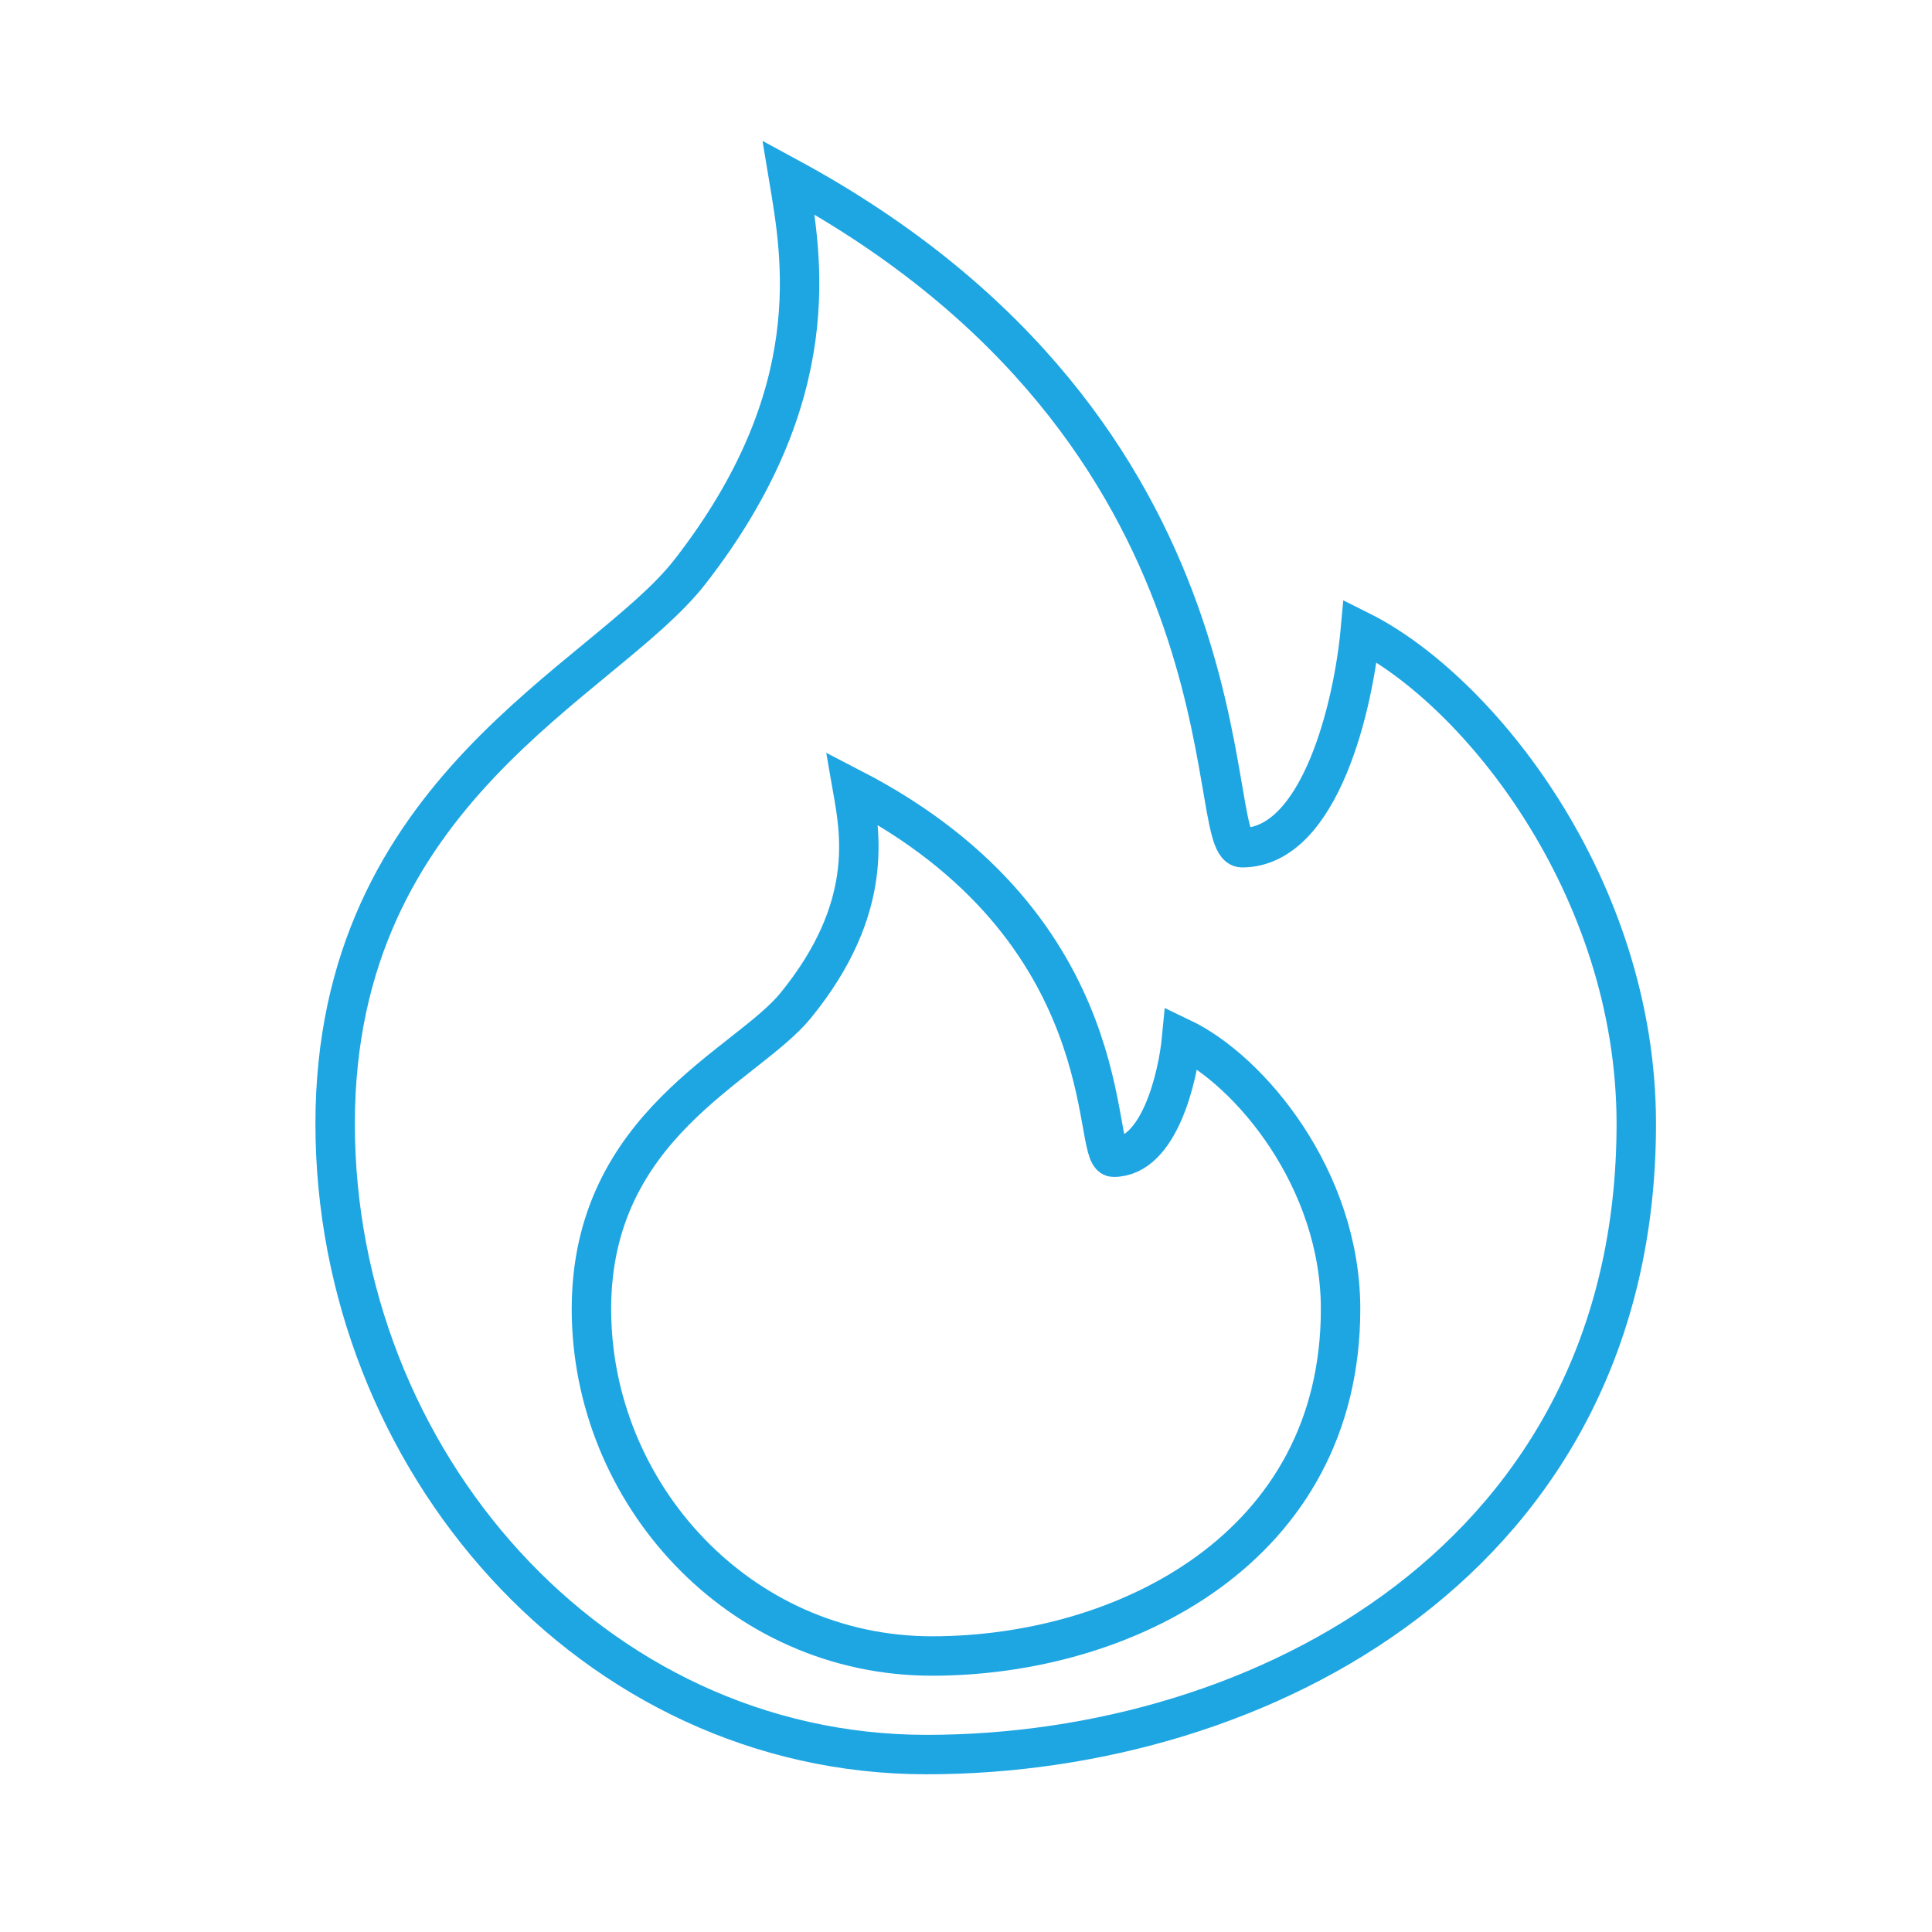 <svg width="49" height="49" viewBox="0 0 49 49" fill="none" xmlns="http://www.w3.org/2000/svg">
<path d="M17.5 14.5C21 10 20.333 6.5 20 4.5C32 11 30.5 21.5 31.5 21.5C33.5 21.5 34.333 17.833 34.5 16C37.5 17.5 41.5 22.5 41.5 28.5C41.5 39.5 32 44.5 23.5 44.5C15 44.5 8.5 37 8.5 28.5C8.5 20 15.329 17.291 17.5 14.5Z" stroke="#1EA6E3"/>
<path d="M20.182 25.5C22.197 23.025 21.813 21.1 21.621 20C28.53 23.575 27.667 29.35 28.242 29.35C29.394 29.35 29.874 27.333 29.97 26.325C31.697 27.15 34 29.9 34 33.2C34 39.25 28.53 42 23.636 42C18.742 42 15 37.875 15 33.2C15 28.525 18.932 27.035 20.182 25.5Z" stroke="#1EA6E3"/>
</svg>
